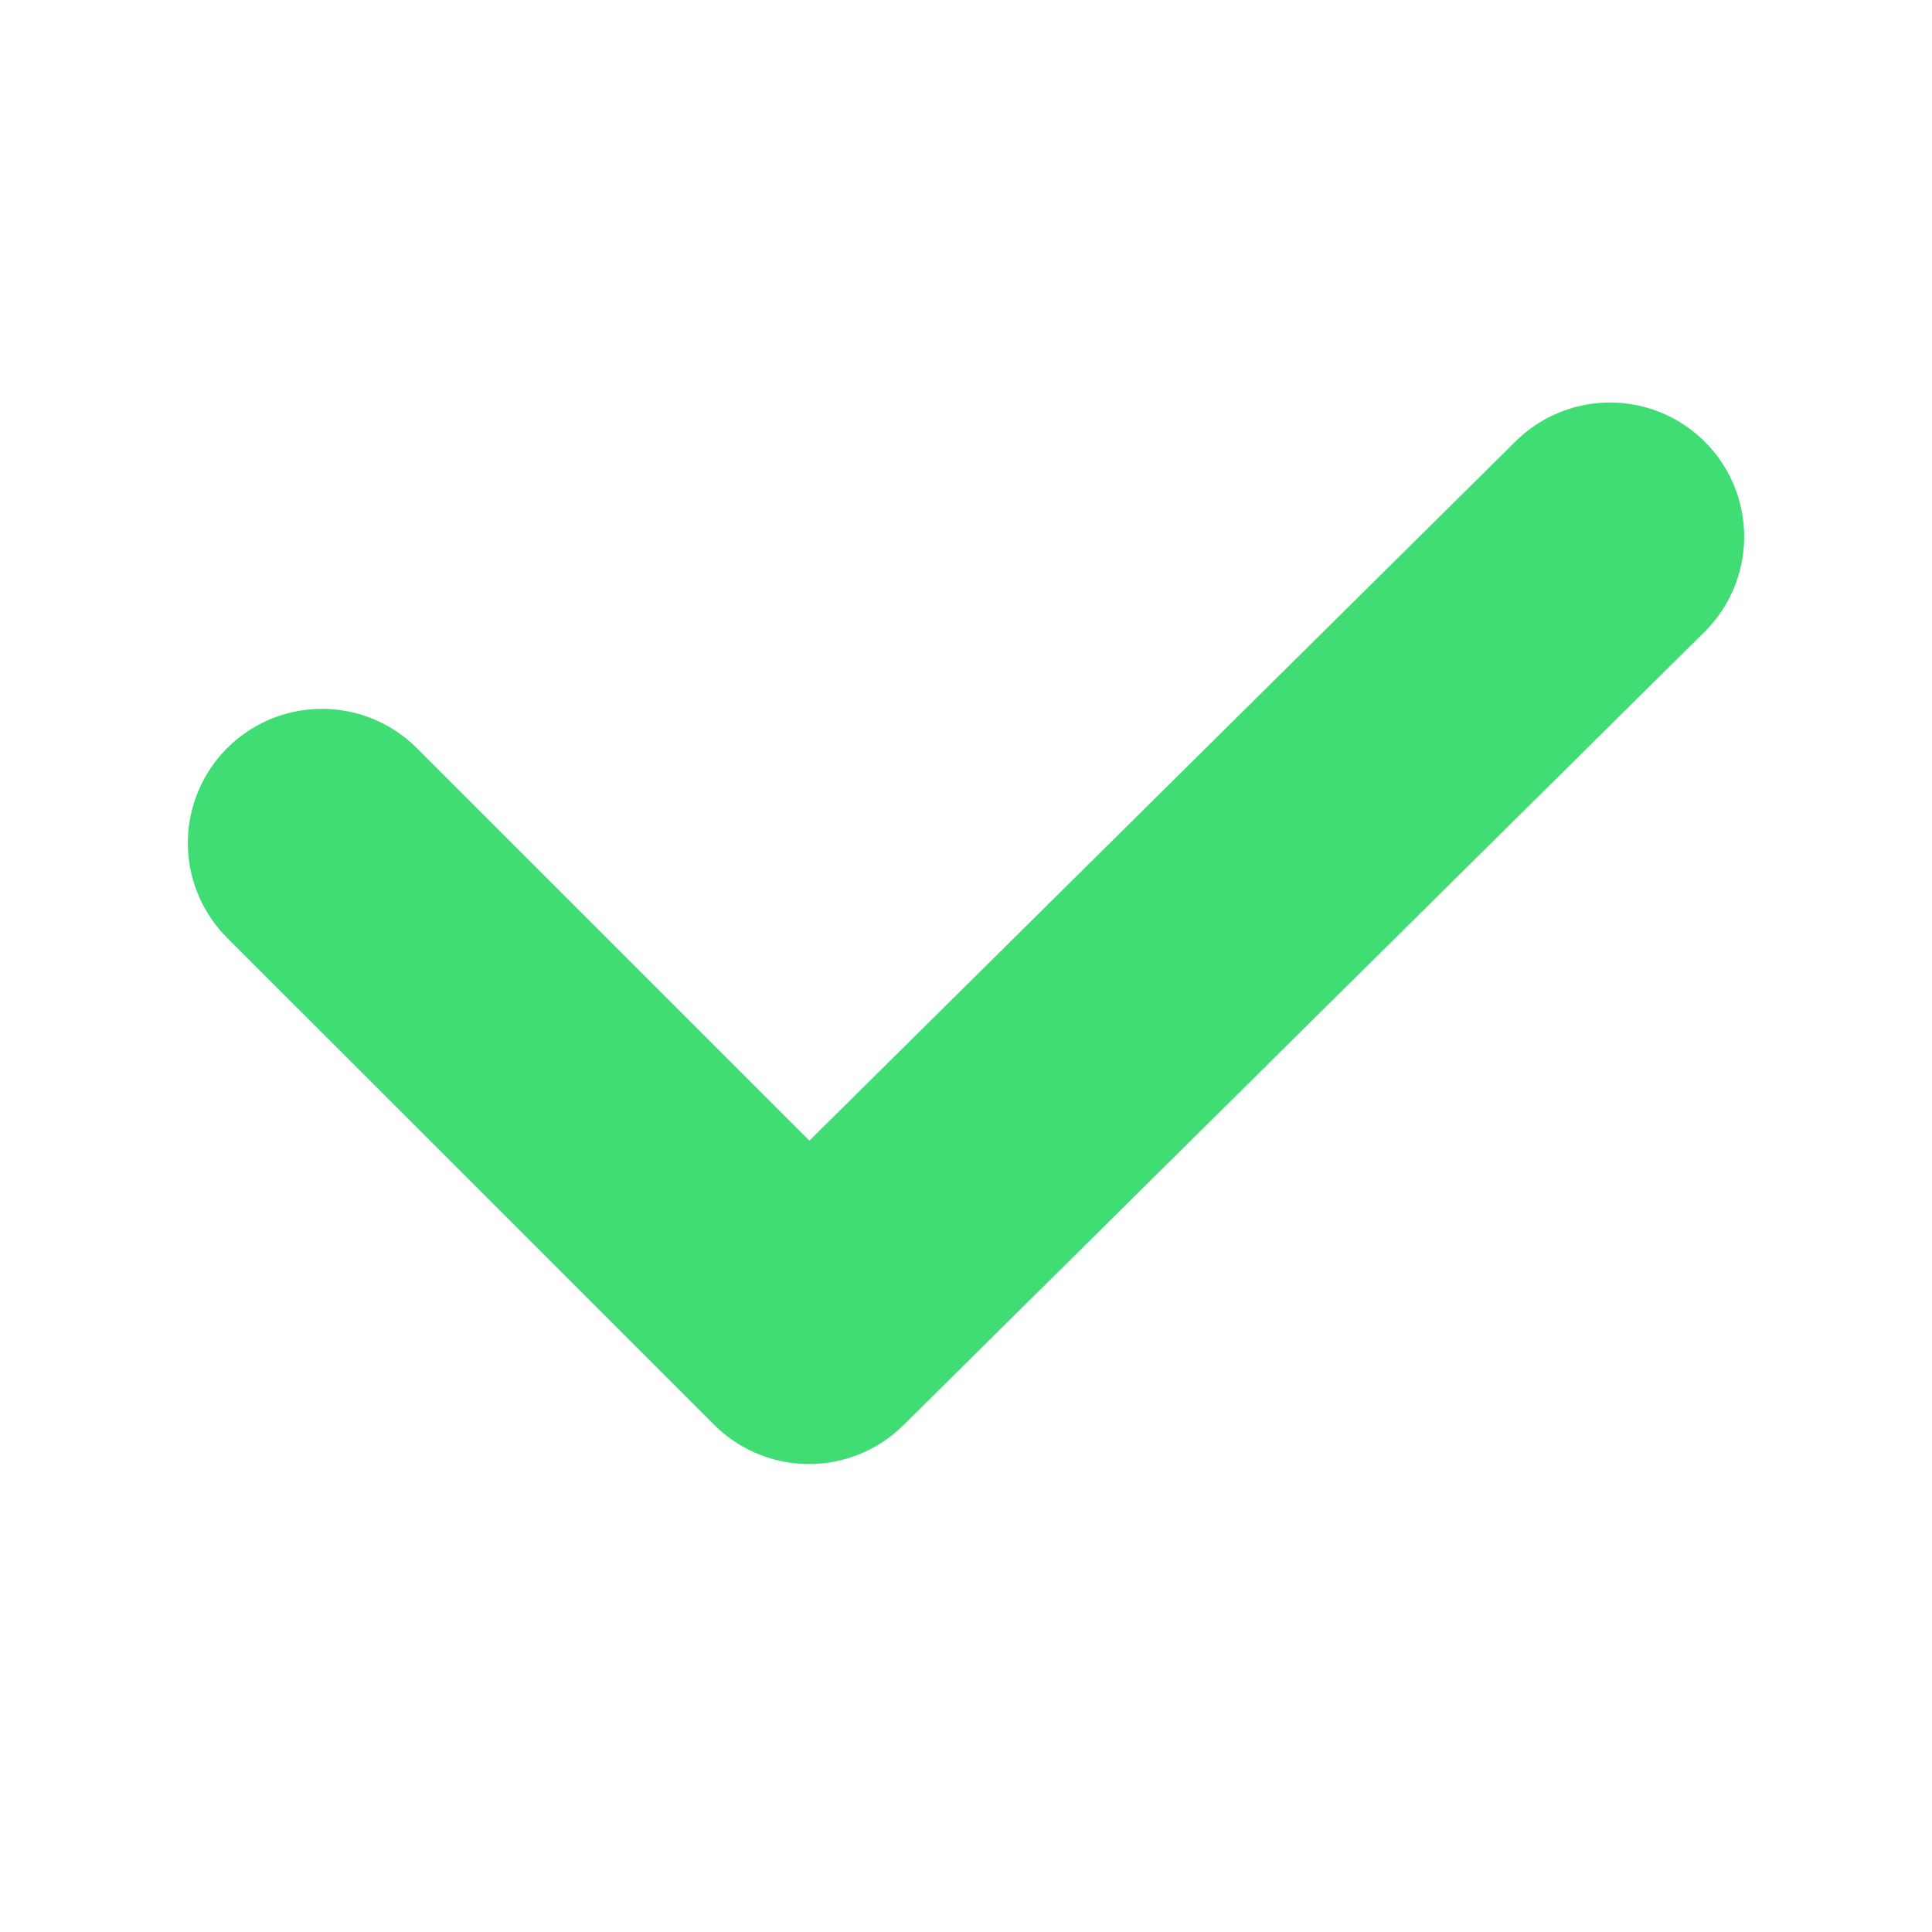 <svg width="18" height="18" viewBox="0 0 18 18" fill="none" xmlns="http://www.w3.org/2000/svg">
<path d="M3 7.854L7.537 12.39L15 5" stroke="#40DD74" stroke-width="2.5" stroke-linecap="round" stroke-linejoin="round"/>
</svg>
